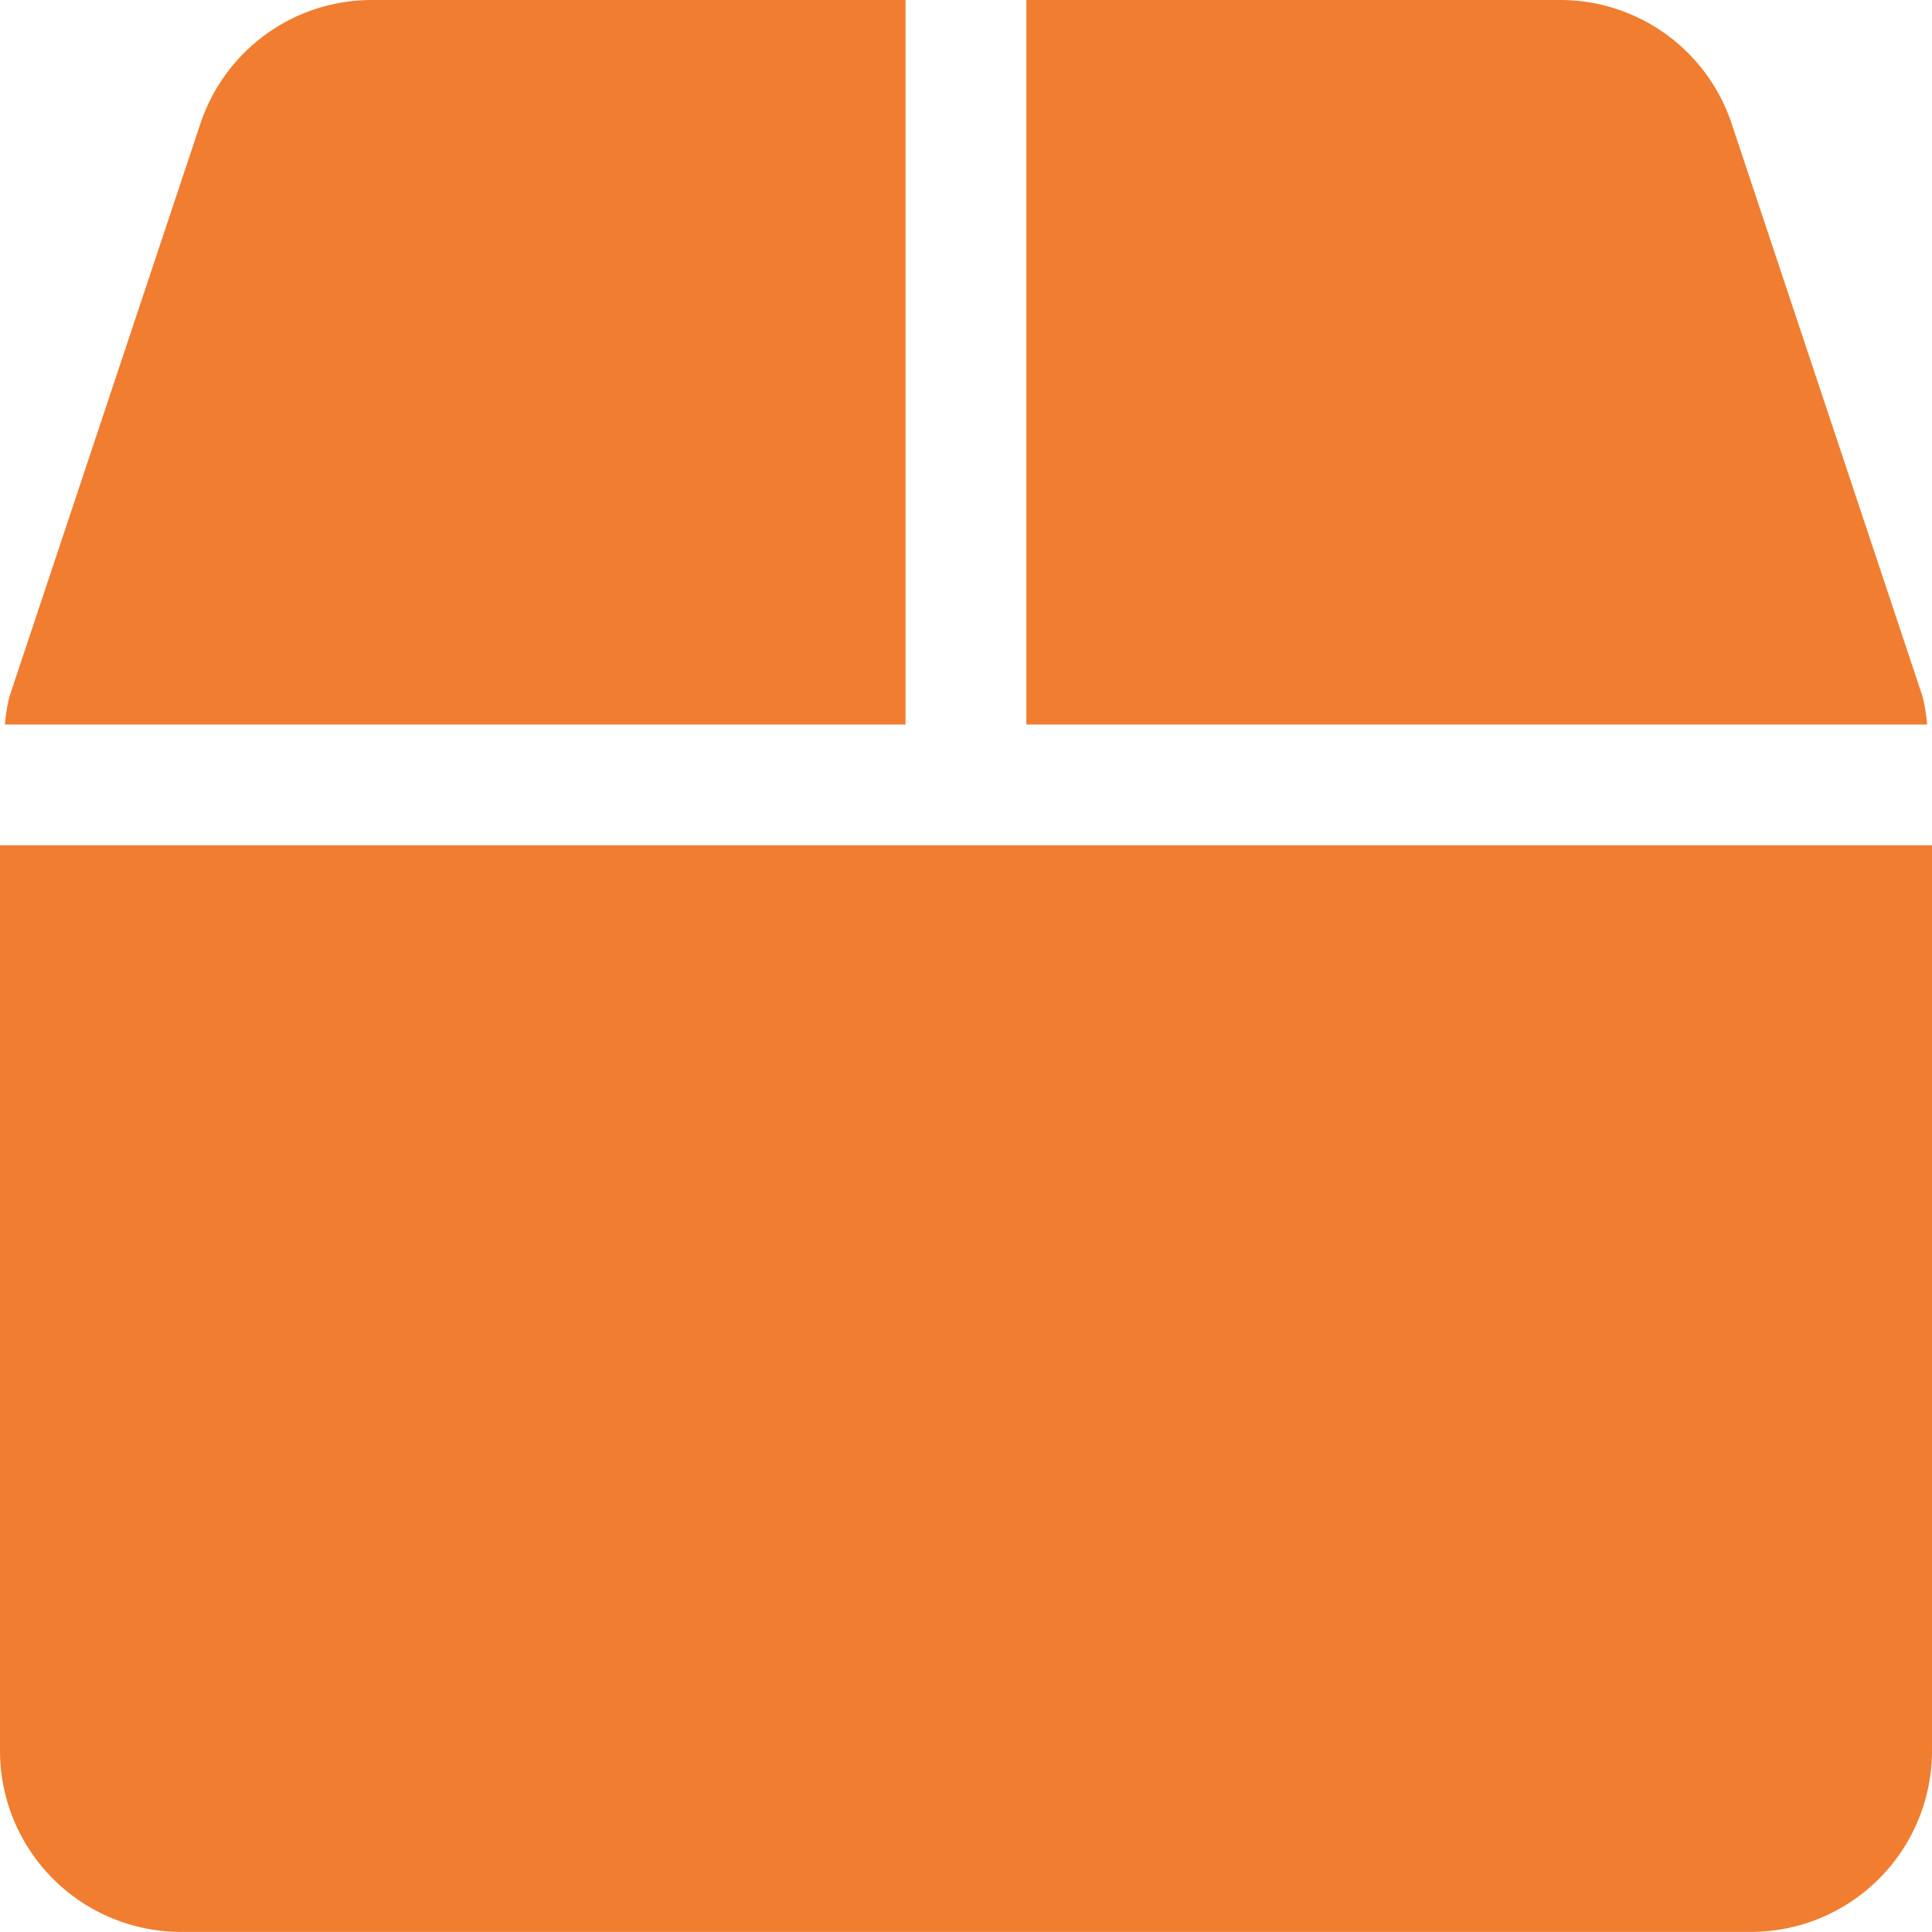<svg xmlns="http://www.w3.org/2000/svg" width="69.128" height="69.128" viewBox="0 0 69.128 69.128">
    <path id="prefix__Icon_awesome-box" fill="#f17d30" d="M68.791 24.924l-6.832-20.5A6.463 6.463 0 0 0 55.816 0H36.724v25.923h32.229a6.166 6.166 0 0 0-.162-.999zM32.4 0H13.313a6.463 6.463 0 0 0-6.144 4.429L.338 24.924a6.167 6.167 0 0 0-.162 1H32.4zM0 30.244v32.4a6.482 6.482 0 0 0 6.481 6.481h56.166a6.482 6.482 0 0 0 6.481-6.481v-32.4z" data-name="Icon awesome-box"/>
</svg>
